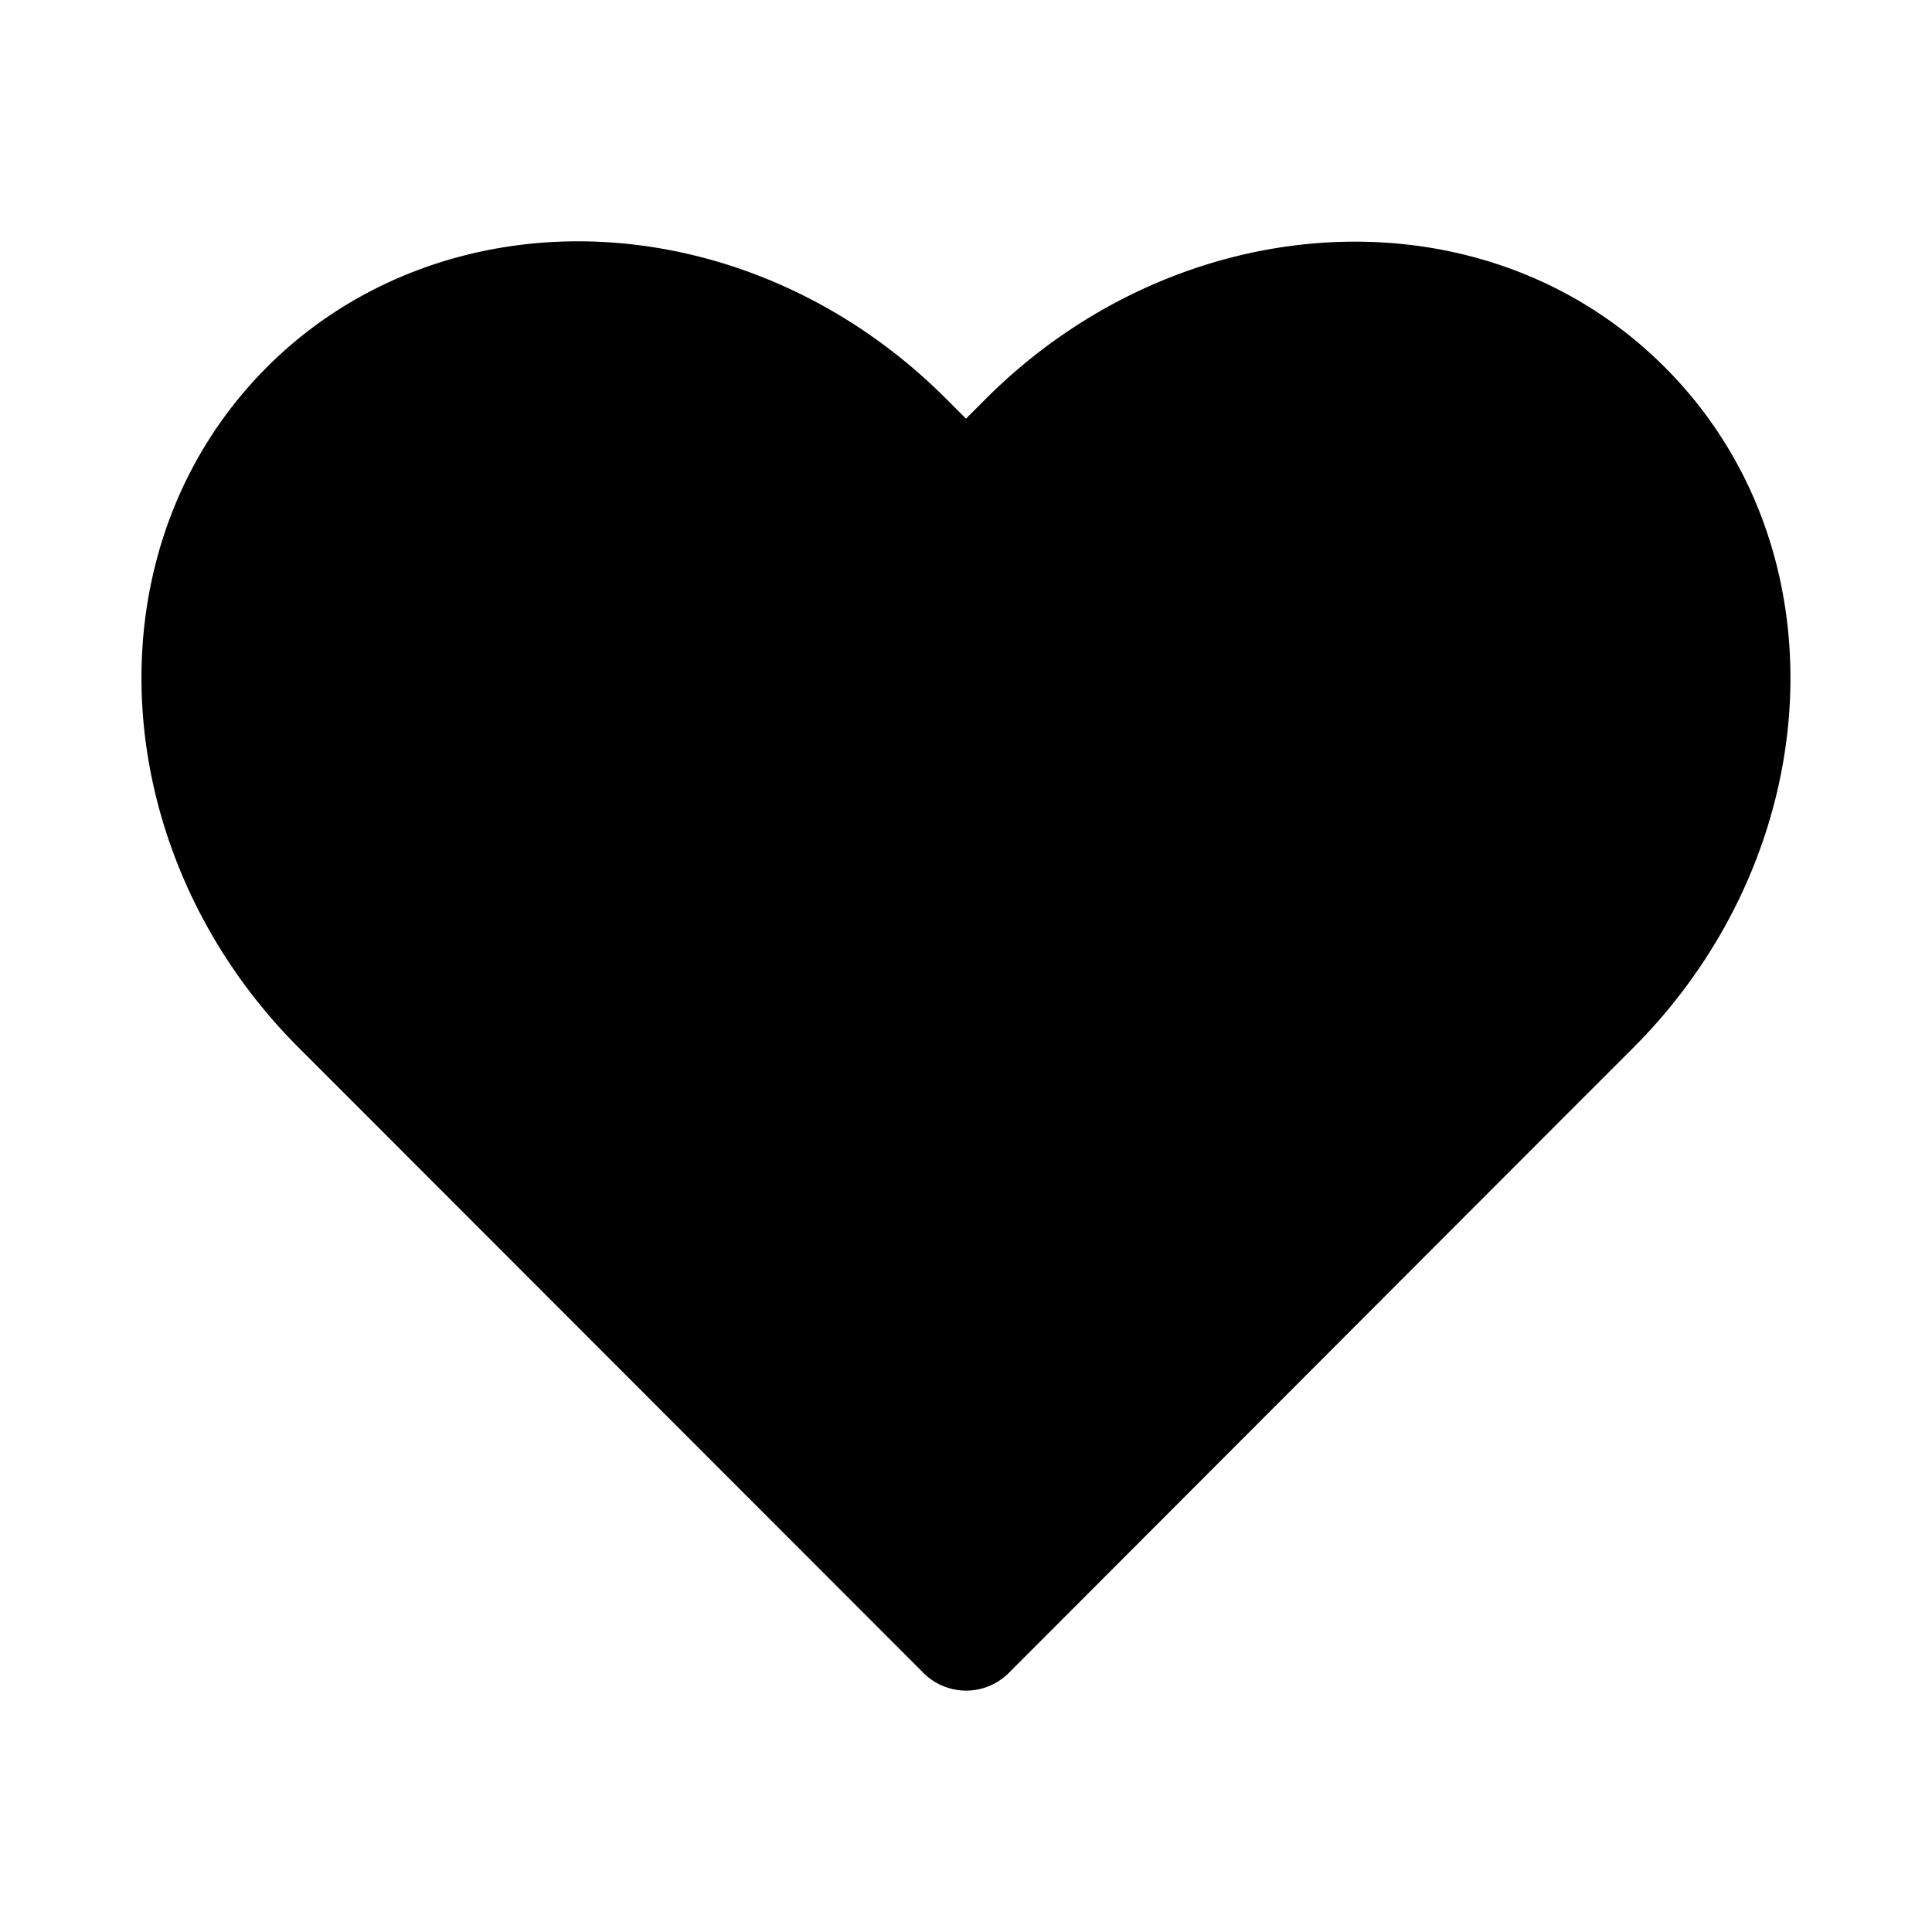 <svg xmlns="http://www.w3.org/2000/svg" width="16" height="16"><path style="line-height:normal;text-indent:0;text-align:start;text-decoration-line:none;text-decoration-style:solid;text-decoration-color:#000;text-transform:none;block-progression:tb;isolation:auto;mix-blend-mode:normal" d="M4.996 2.004C3.98 1.95 2.961 2.29 2.211 3.04.71 4.544.867 7.068 2.473 8.676l.513.513 4.662 4.666a.5.5 0 0 0 .706 0l4.66-4.666.513-.513c1.606-1.608 1.762-4.132.26-5.635-1.501-1.503-4.02-1.343-5.625.264L8 3.467l-.162-.162C7.035 2.5 6.013 2.058 4.996 2.004Z" color="#000" font-family="sans-serif" font-weight="400" overflow="visible"/></svg>